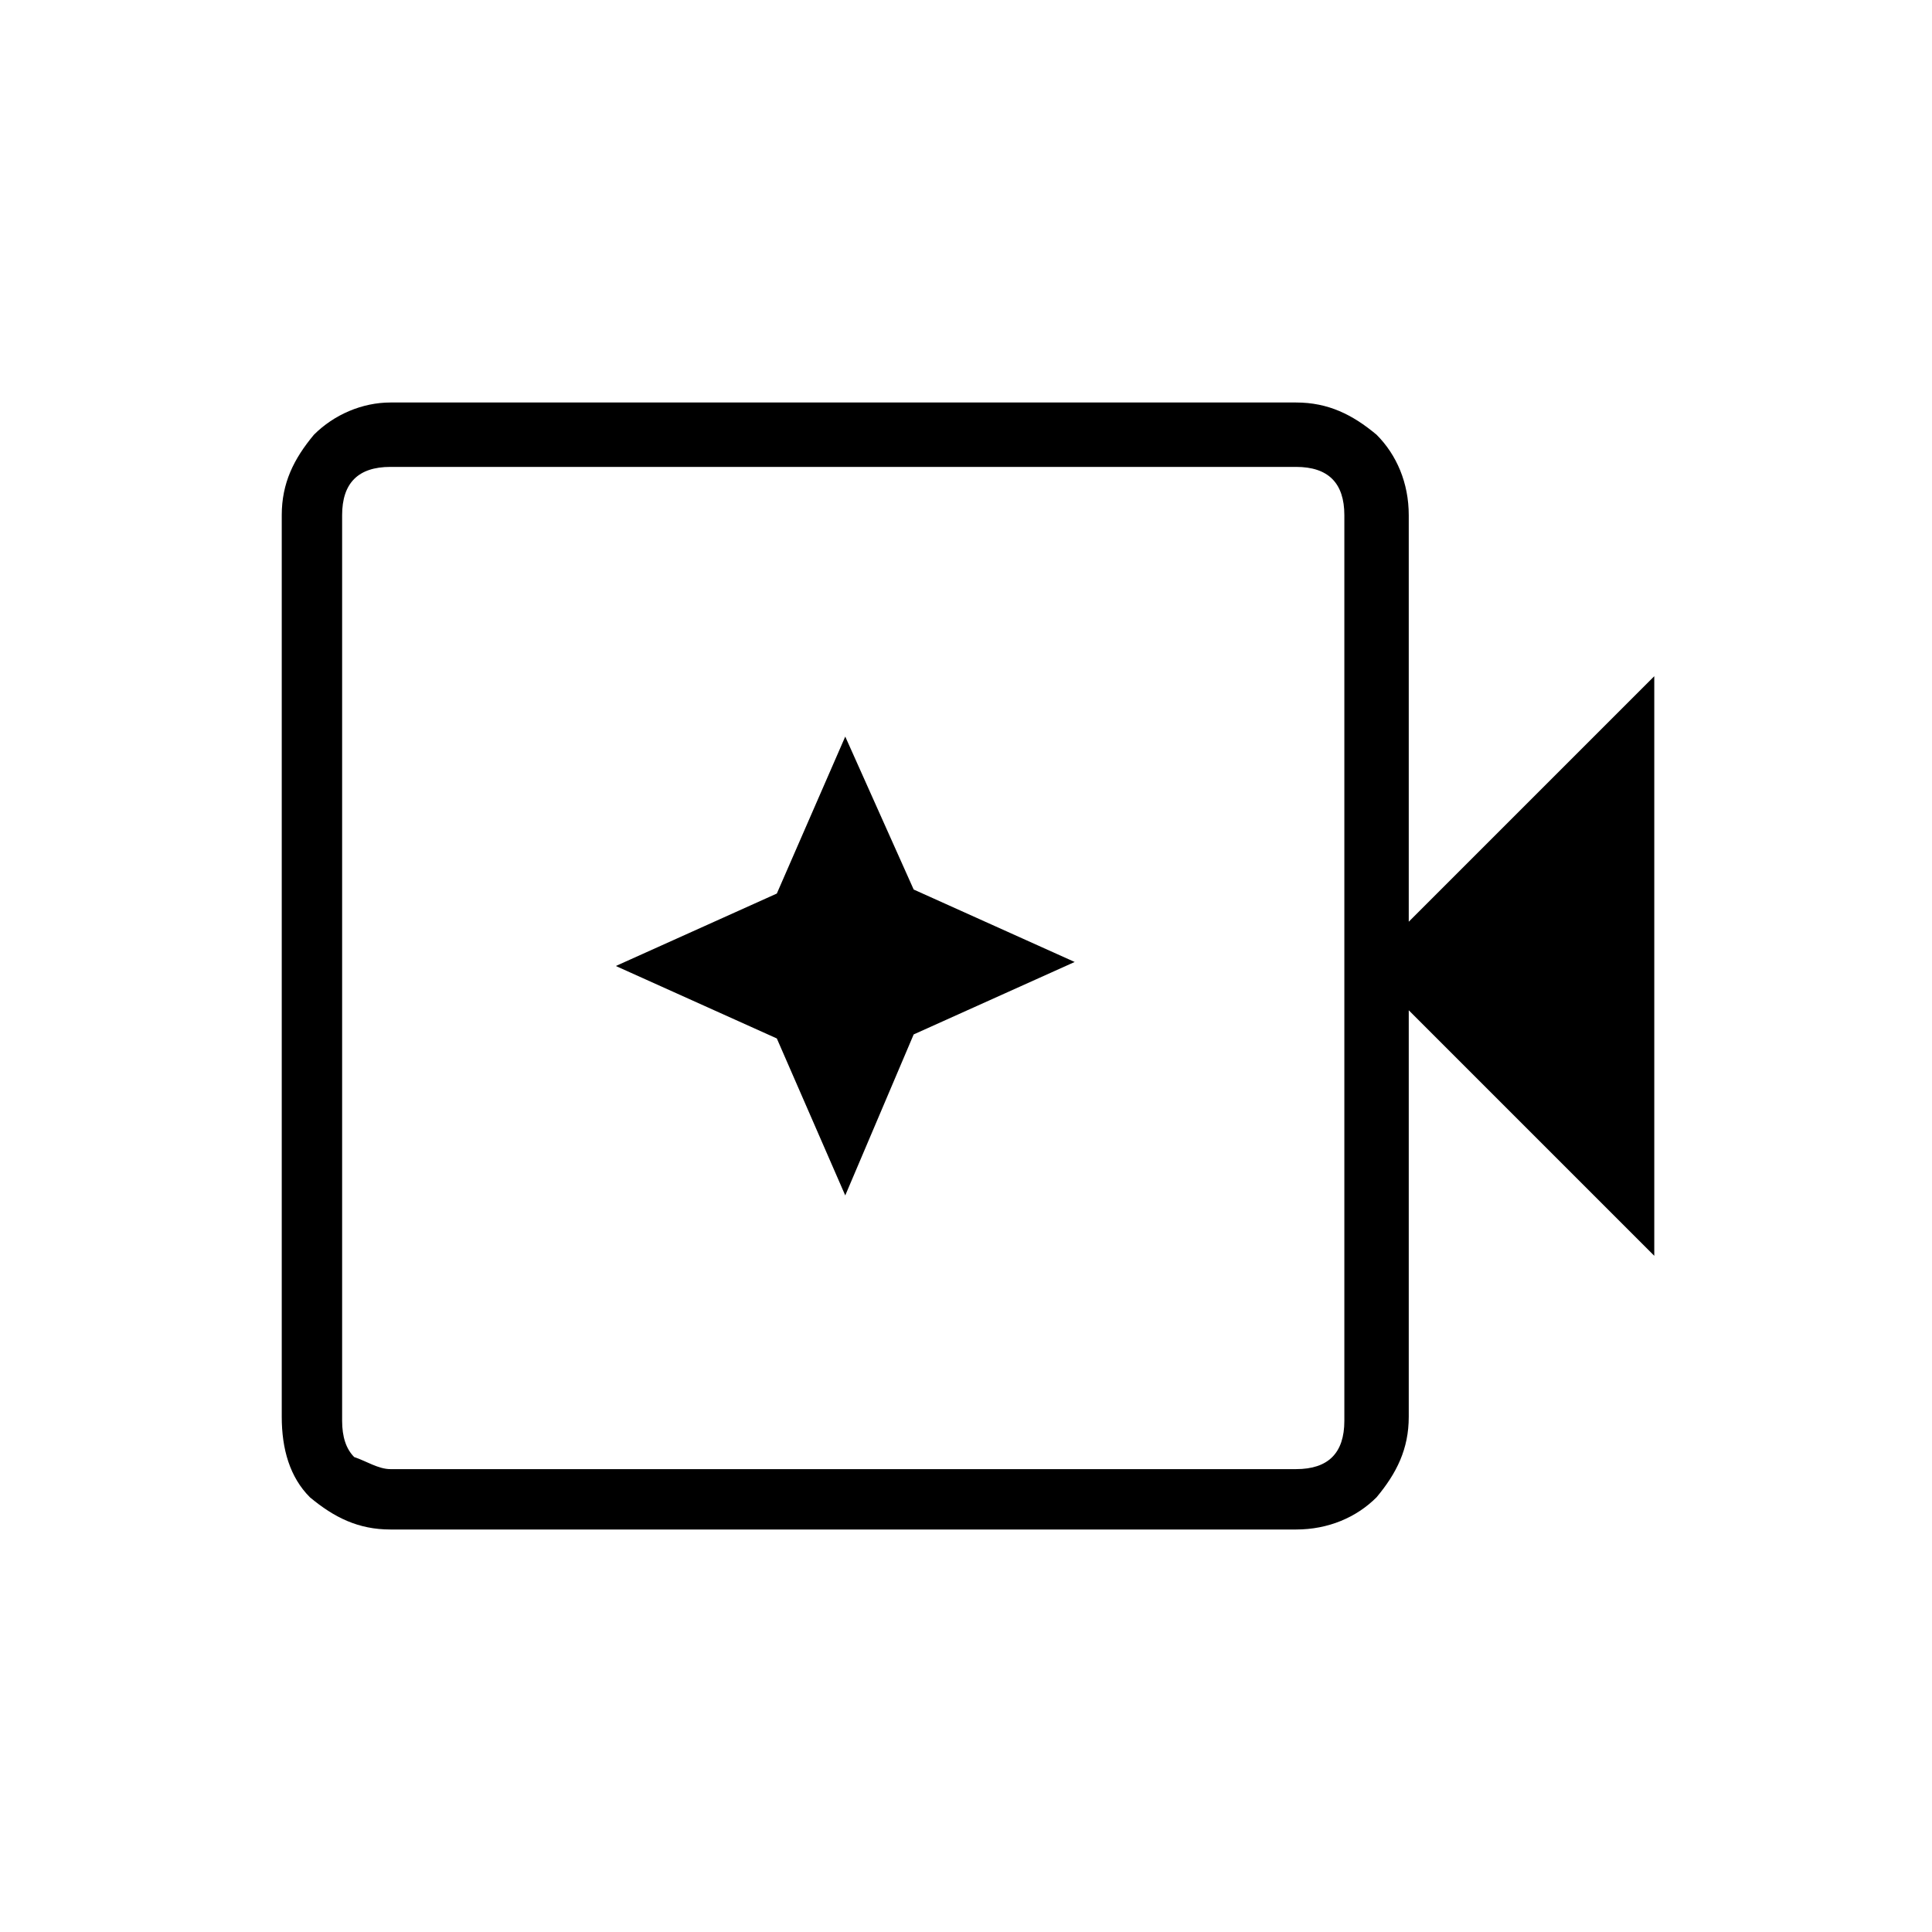 <?xml version="1.0" encoding="utf-8"?>
<!-- Generator: Adobe Illustrator 26.3.1, SVG Export Plug-In . SVG Version: 6.00 Build 0)  -->
<svg version="1.1" id="Слой_1" xmlns="http://www.w3.org/2000/svg" xmlns:xlink="http://www.w3.org/1999/xlink" x="0px" y="0px"
	 viewBox="0 0 48 48" style="enable-background:new 0 0 48 48;" xml:space="preserve">
<path d="M9.7,38c-0.8,0-1.4-0.3-2-0.8C7.2,36.7,7,36,7,35.2V12.8c0-0.8,0.3-1.4,0.8-2C8.3,10.3,9,10,9.7,10h22.5
	c0.8,0,1.4,0.3,2,0.8c0.5,0.5,0.8,1.2,0.8,2v10.1l6.1-6.1v14.4L35,25.1v10.1c0,0.8-0.3,1.4-0.8,2c-0.5,0.5-1.2,0.8-2,0.8H9.7z
	 M9.7,36.5h22.5c0.4,0,0.7-0.1,0.9-0.3s0.3-0.5,0.3-0.9V12.8c0-0.4-0.1-0.7-0.3-0.9s-0.5-0.3-0.9-0.3H9.7c-0.4,0-0.7,0.1-0.9,0.3
	s-0.3,0.5-0.3,0.9v22.5c0,0.4,0.1,0.7,0.3,0.9C9.1,36.3,9.4,36.5,9.7,36.5z M8.5,36.5v-25V36.5z M21,29.7l1.7-4l4-1.8l-4-1.8
	L21,18.3l-1.7,3.9l-4,1.8l4,1.8L21,29.7z"/>
</svg>
